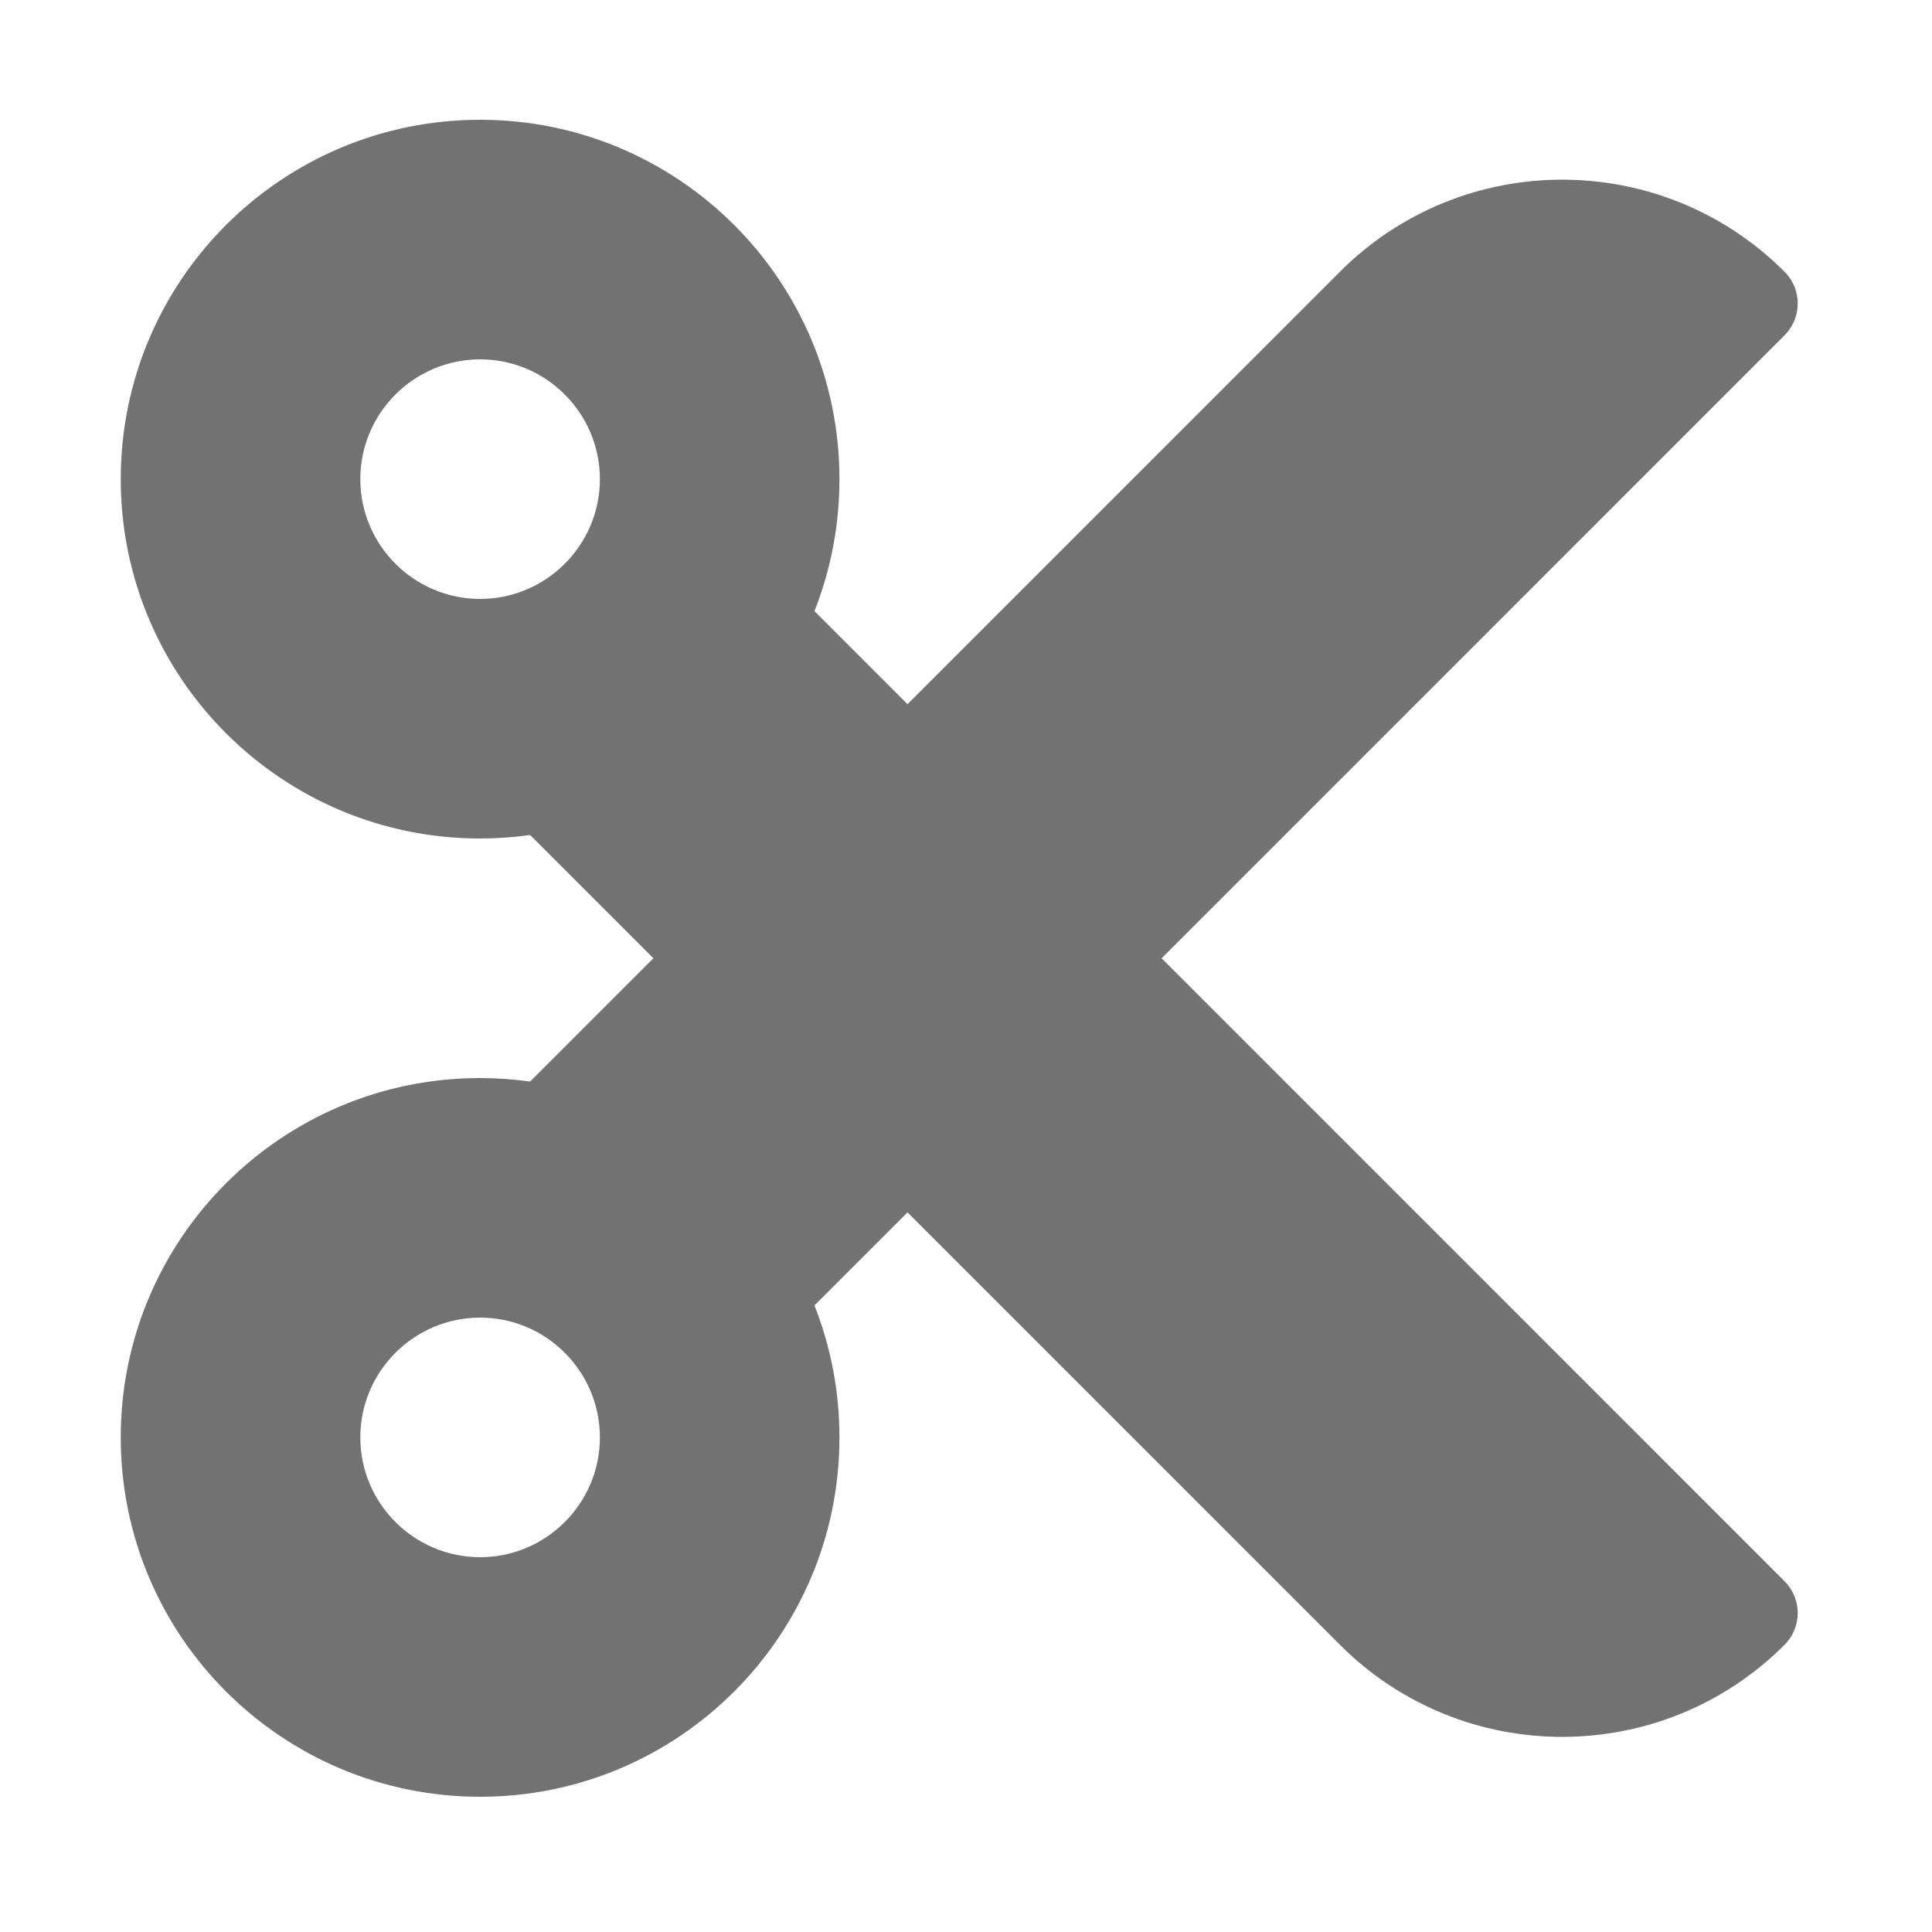﻿<?xml version='1.0' encoding='UTF-8'?>
<svg viewBox="-2 0 32 31.997" xmlns="http://www.w3.org/2000/svg">
  <g transform="matrix(0.062, 0, 0, 0.062, 0, 0)">
    <path d="M278.06, 256L444.48, 89.57C449.17, 84.88 449.17, 77.28 444.48, 72.6C411.68, 39.8 358.49, 39.8 325.69, 72.6L210.18, 188.12L185.32, 163.26C189.63, 152.34 192, 140.45 192, 128C192, 74.98 149.02, 32 96, 32C42.98, 32 0, 74.98 0, 128C0, 181.02 42.98, 224 96, 224C100.54, 224 104.99, 223.68 109.36, 223.07L142.29, 256L109.36, 288.93C104.99, 288.32 100.53, 288 96, 288C42.98, 288 0, 330.98 0, 384C0, 437.02 42.98, 480 96, 480C149.02, 480 192, 437.02 192, 384C192, 371.55 189.63, 359.66 185.32, 348.74L210.18, 323.88L325.69, 439.4C358.49, 472.2 411.68, 472.2 444.48, 439.4C449.17, 434.72 449.17, 427.12 444.48, 422.43L278.06, 256zM96, 160C78.36, 160 64, 145.64 64, 128C64, 110.36 78.36, 96 96, 96C113.64, 96 128, 110.36 128, 128C128, 145.64 113.64, 160 96, 160zM96, 416C78.36, 416 64, 401.64 64, 384C64, 366.36 78.36, 352 96, 352C113.64, 352 128, 366.36 128, 384C128, 401.64 113.64, 416 96, 416z" fill="#727272" fill-opacity="1" class="Black" />
  </g>
</svg>